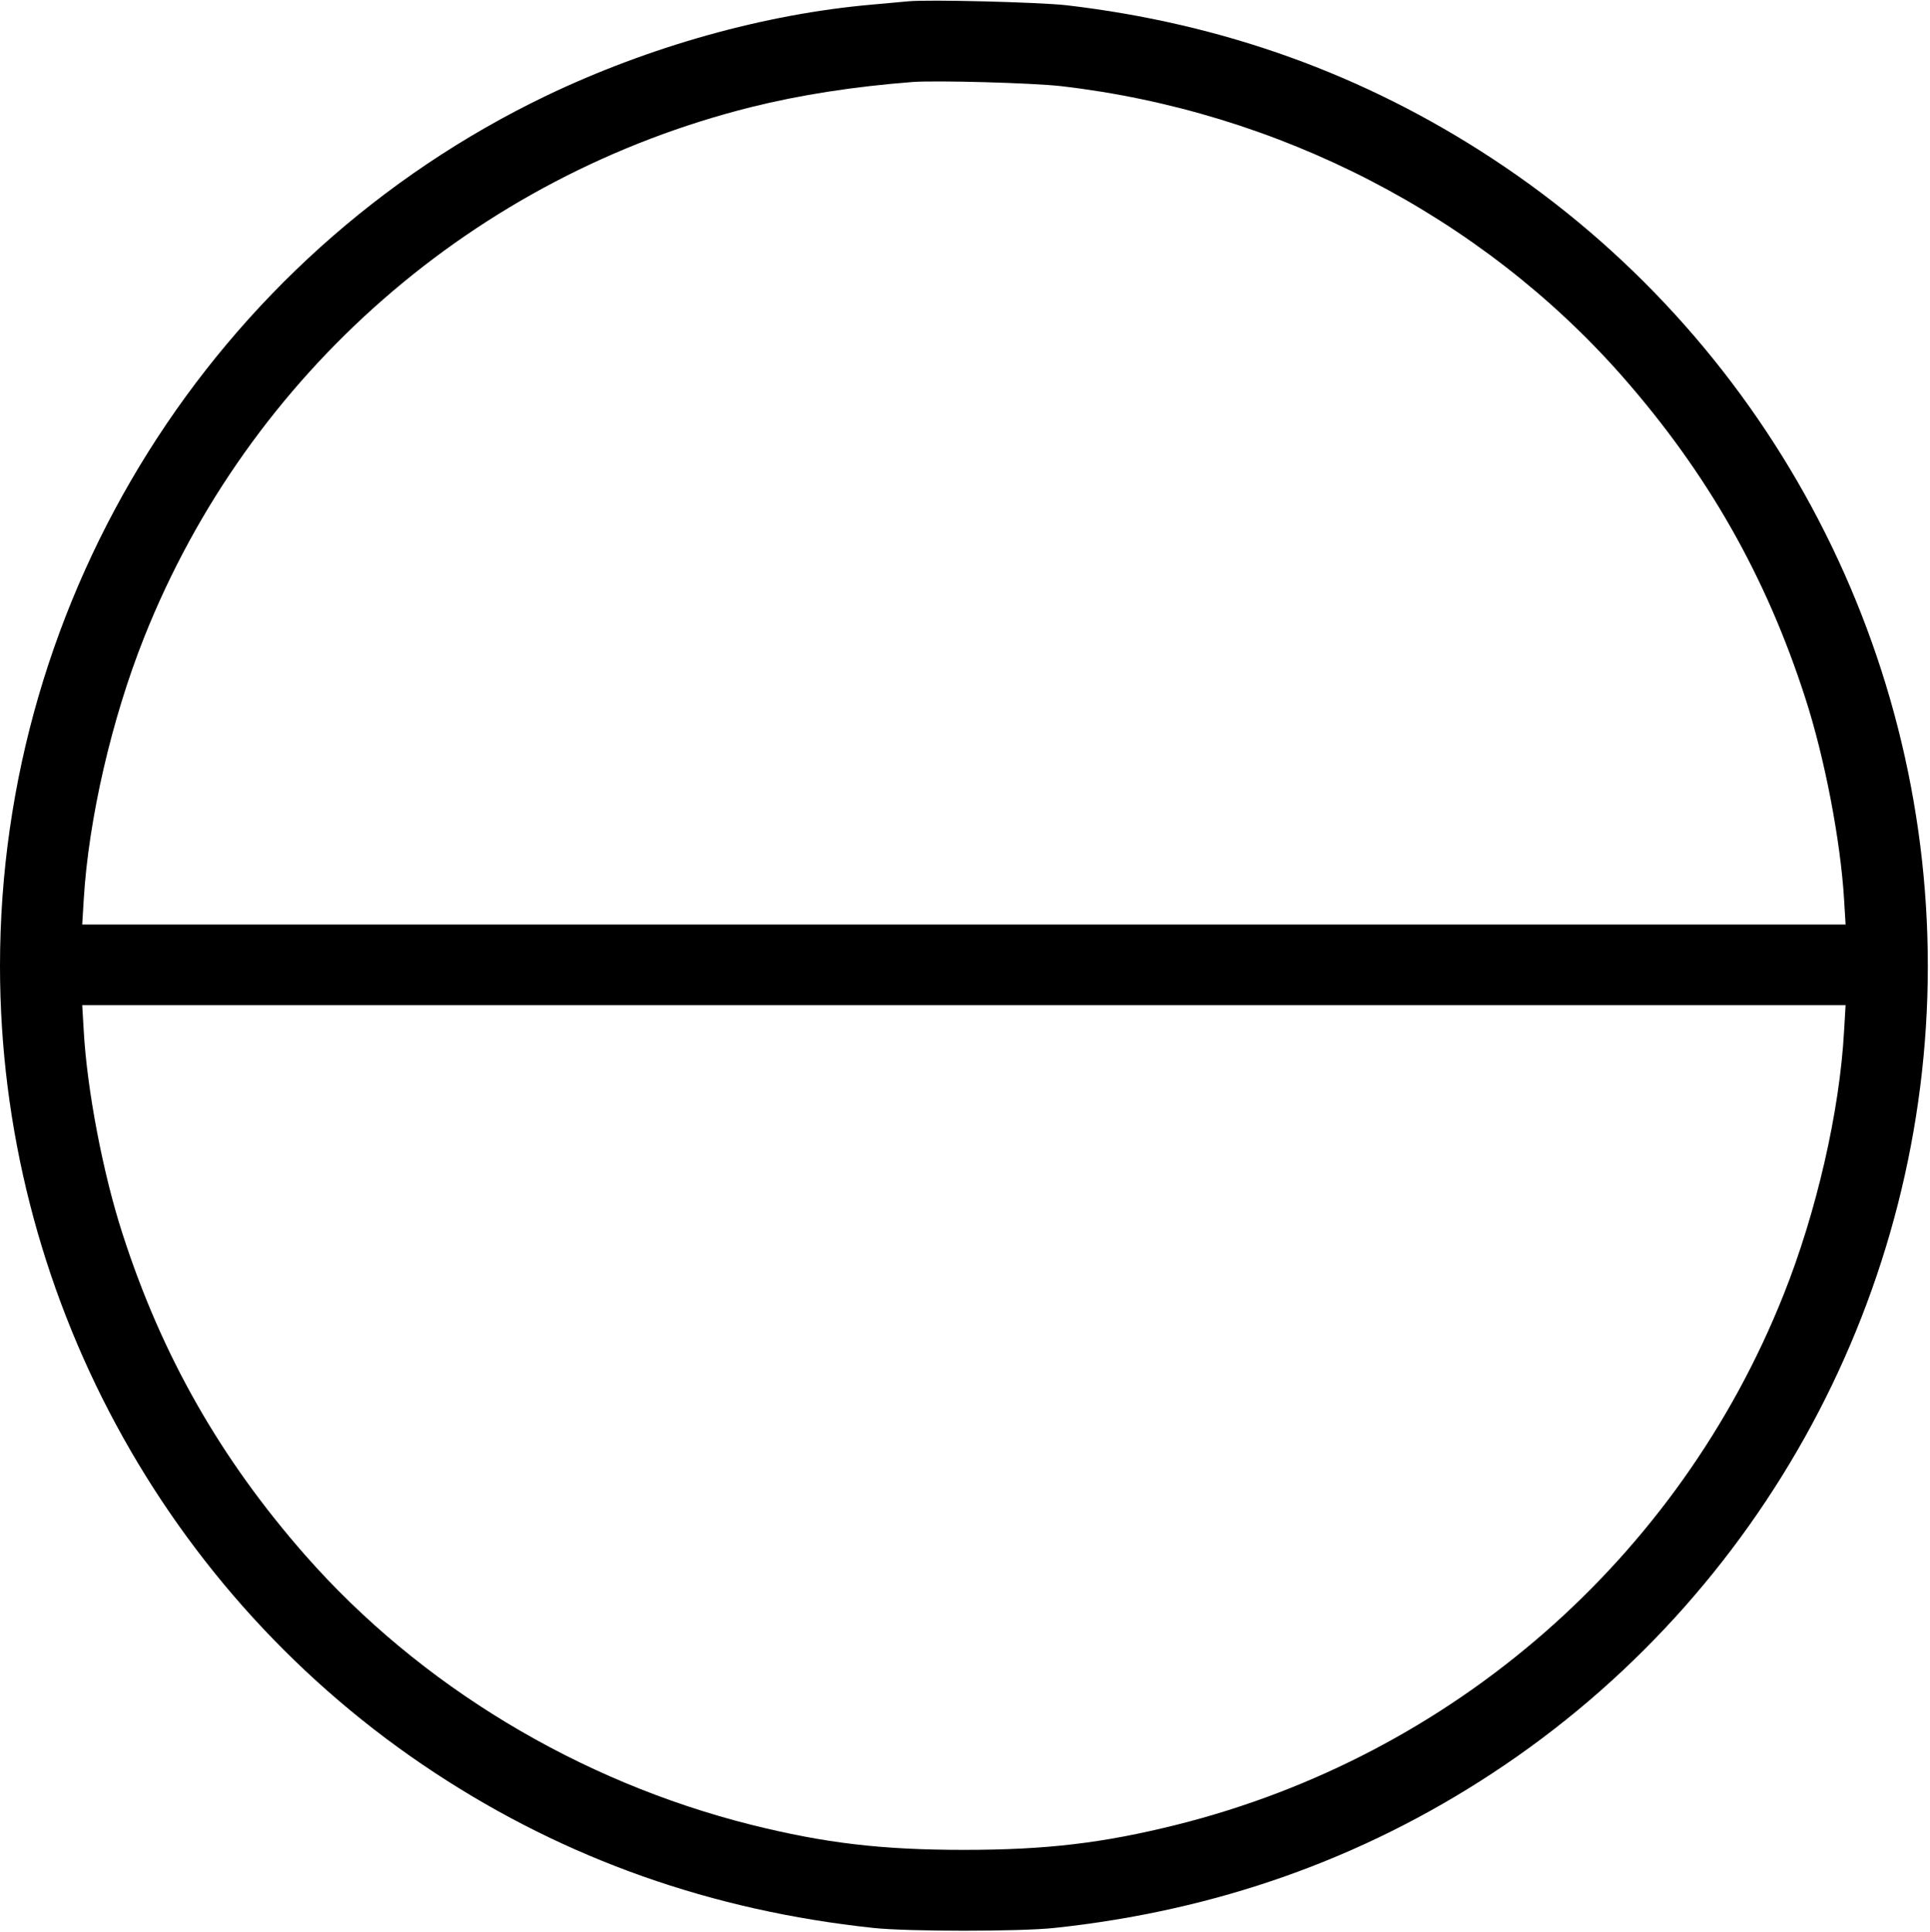 <?xml version="1.0" standalone="no"?>
<!DOCTYPE svg PUBLIC "-//W3C//DTD SVG 20010904//EN"
 "http://www.w3.org/TR/2001/REC-SVG-20010904/DTD/svg10.dtd">
<svg version="1.0" xmlns="http://www.w3.org/2000/svg"
 width="885pt" height="886pt" viewBox="0 0 885 886"
 preserveAspectRatio="xMidYMid meet">
<g transform="translate(0,886) scale(0.1,-0.1)"
fill="#000000" stroke="none">
<path d="M4165 8854 c-22 -2 -96 -9 -165 -15 -493 -43 -1023 -192 -1495 -418
-1527 -734 -2505 -2292 -2505 -3991 0 -1489 753 -2886 1996 -3702 601 -395
1268 -631 2009 -710 157 -17 673 -17 830 0 741 79 1408 315 2009 710 1243 816
1996 2213 1996 3702 0 1489 -753 2886 -1996 3702 -589 387 -1236 620 -1954
704 -127 14 -631 27 -725 18z m700 -389 c997 -115 1928 -596 2575 -1332 389
-443 658 -915 838 -1474 89 -274 162 -655 178 -924 l7 -115 -4043 0 -4043 0 7
115 c22 368 128 828 277 1202 481 1210 1517 2115 2784 2432 221 55 468 94 740
115 108 8 547 -4 680 -19z m3591 -4333 c-20 -369 -127 -833 -277 -1209 -481
-1210 -1517 -2115 -2784 -2432 -337 -84 -596 -115 -975 -115 -379 0 -638 31
-975 115 -792 199 -1519 638 -2045 1236 -389 443 -658 915 -838 1474 -90 277
-163 661 -178 931 l-7 118 4043 0 4043 0 -7 -118z"/>
</g>
</svg>
